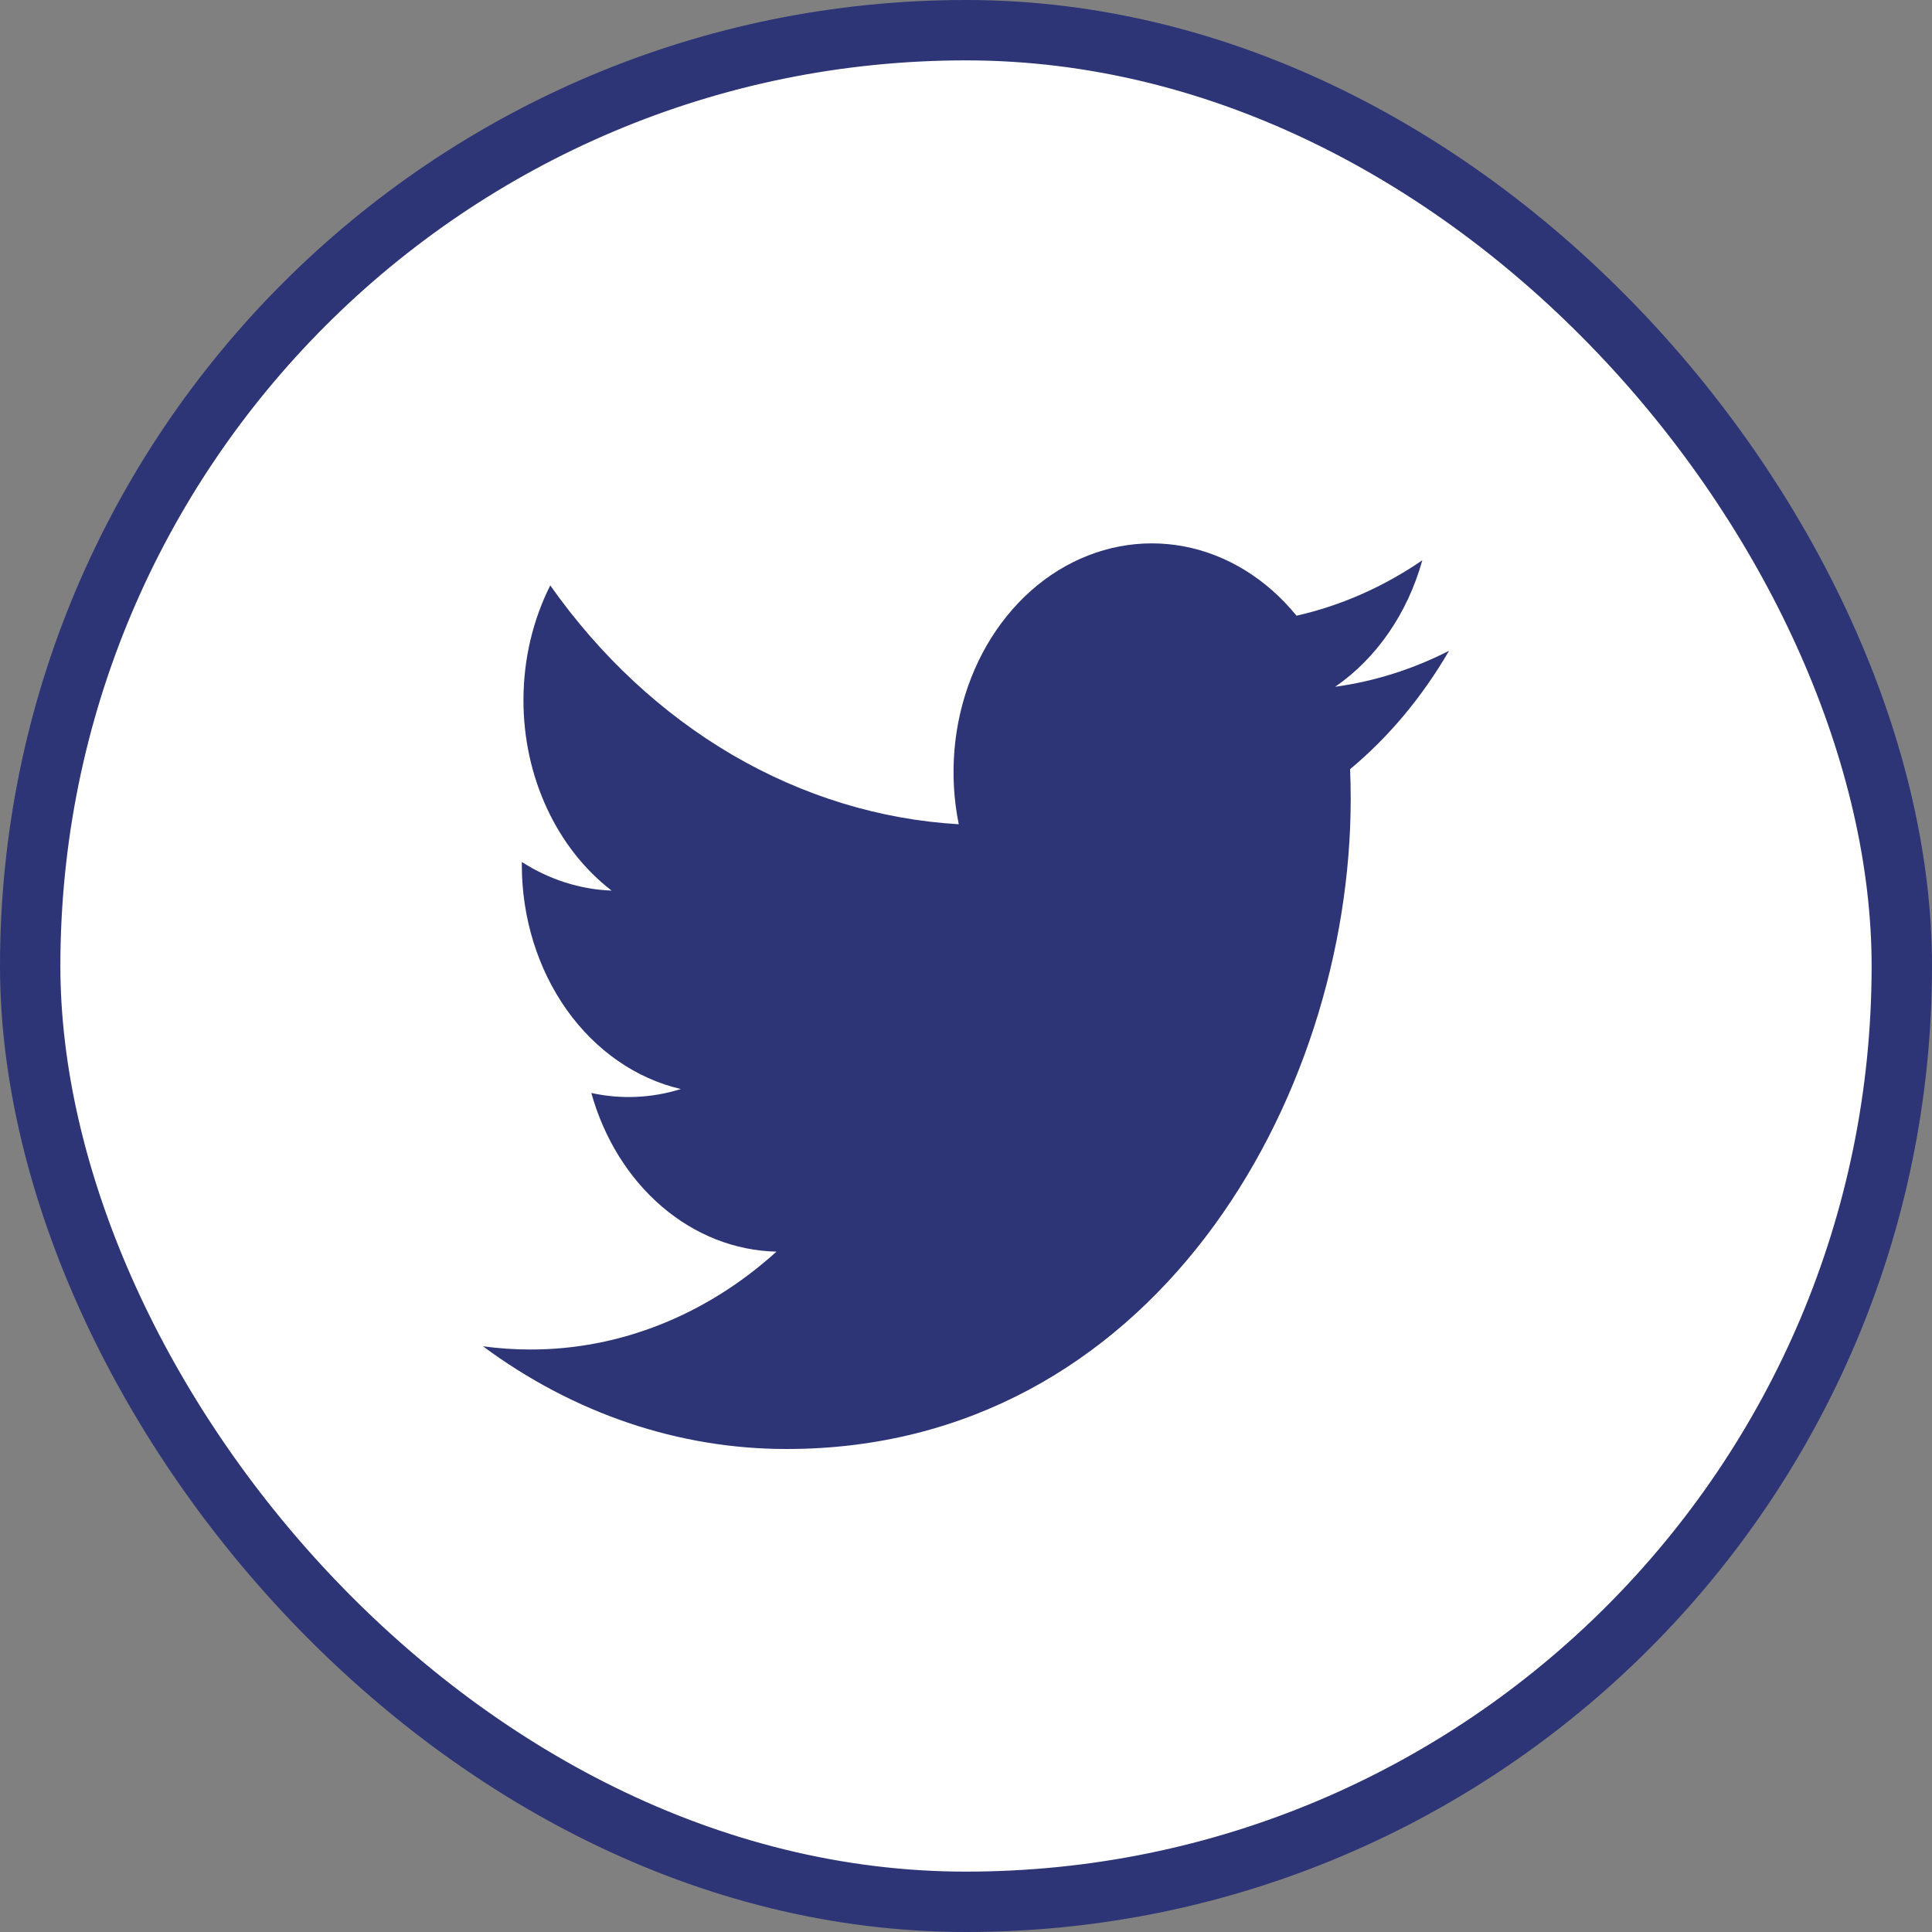 <svg width="32" height="32" viewBox="0 0 32 32" fill="none" xmlns="http://www.w3.org/2000/svg">
<rect x="0" y="0" width="32" height="32" fill="#808080" stroke="none"/>
<rect x="0.5" y="0.5" width="31" height="31" rx="15.5" fill="white"/>
<path d="M24 10.779C23.412 11.08 22.779 11.283 22.115 11.375C22.801 10.902 23.314 10.157 23.558 9.28C22.914 9.721 22.209 10.032 21.474 10.198C20.979 9.589 20.325 9.186 19.611 9.05C18.897 8.915 18.165 9.055 17.527 9.448C16.89 9.842 16.383 10.467 16.085 11.228C15.787 11.988 15.715 12.84 15.88 13.652C14.575 13.576 13.298 13.185 12.132 12.504C10.967 11.822 9.938 10.866 9.114 9.696C8.832 10.257 8.67 10.907 8.67 11.599C8.67 12.223 8.803 12.836 9.058 13.386C9.312 13.936 9.681 14.405 10.13 14.751C9.609 14.732 9.099 14.569 8.643 14.277V14.326C8.643 15.2 8.906 16.047 9.385 16.724C9.865 17.4 10.534 17.865 11.277 18.038C10.793 18.189 10.286 18.211 9.794 18.103C10.004 18.855 10.412 19.513 10.962 19.984C11.512 20.455 12.176 20.716 12.861 20.731C11.698 21.784 10.262 22.355 8.784 22.352C8.522 22.352 8.26 22.334 8 22.299C9.501 23.412 11.247 24.002 13.031 24C19.07 24 22.372 18.232 22.372 13.229C22.372 13.067 22.368 12.903 22.362 12.74C23.004 12.205 23.558 11.541 23.999 10.782L24 10.779Z" fill="#2D3577"/>
<rect x="0.5" y="0.5" width="31" height="31" rx="15.5" stroke="#2D3577"/>
</svg>

